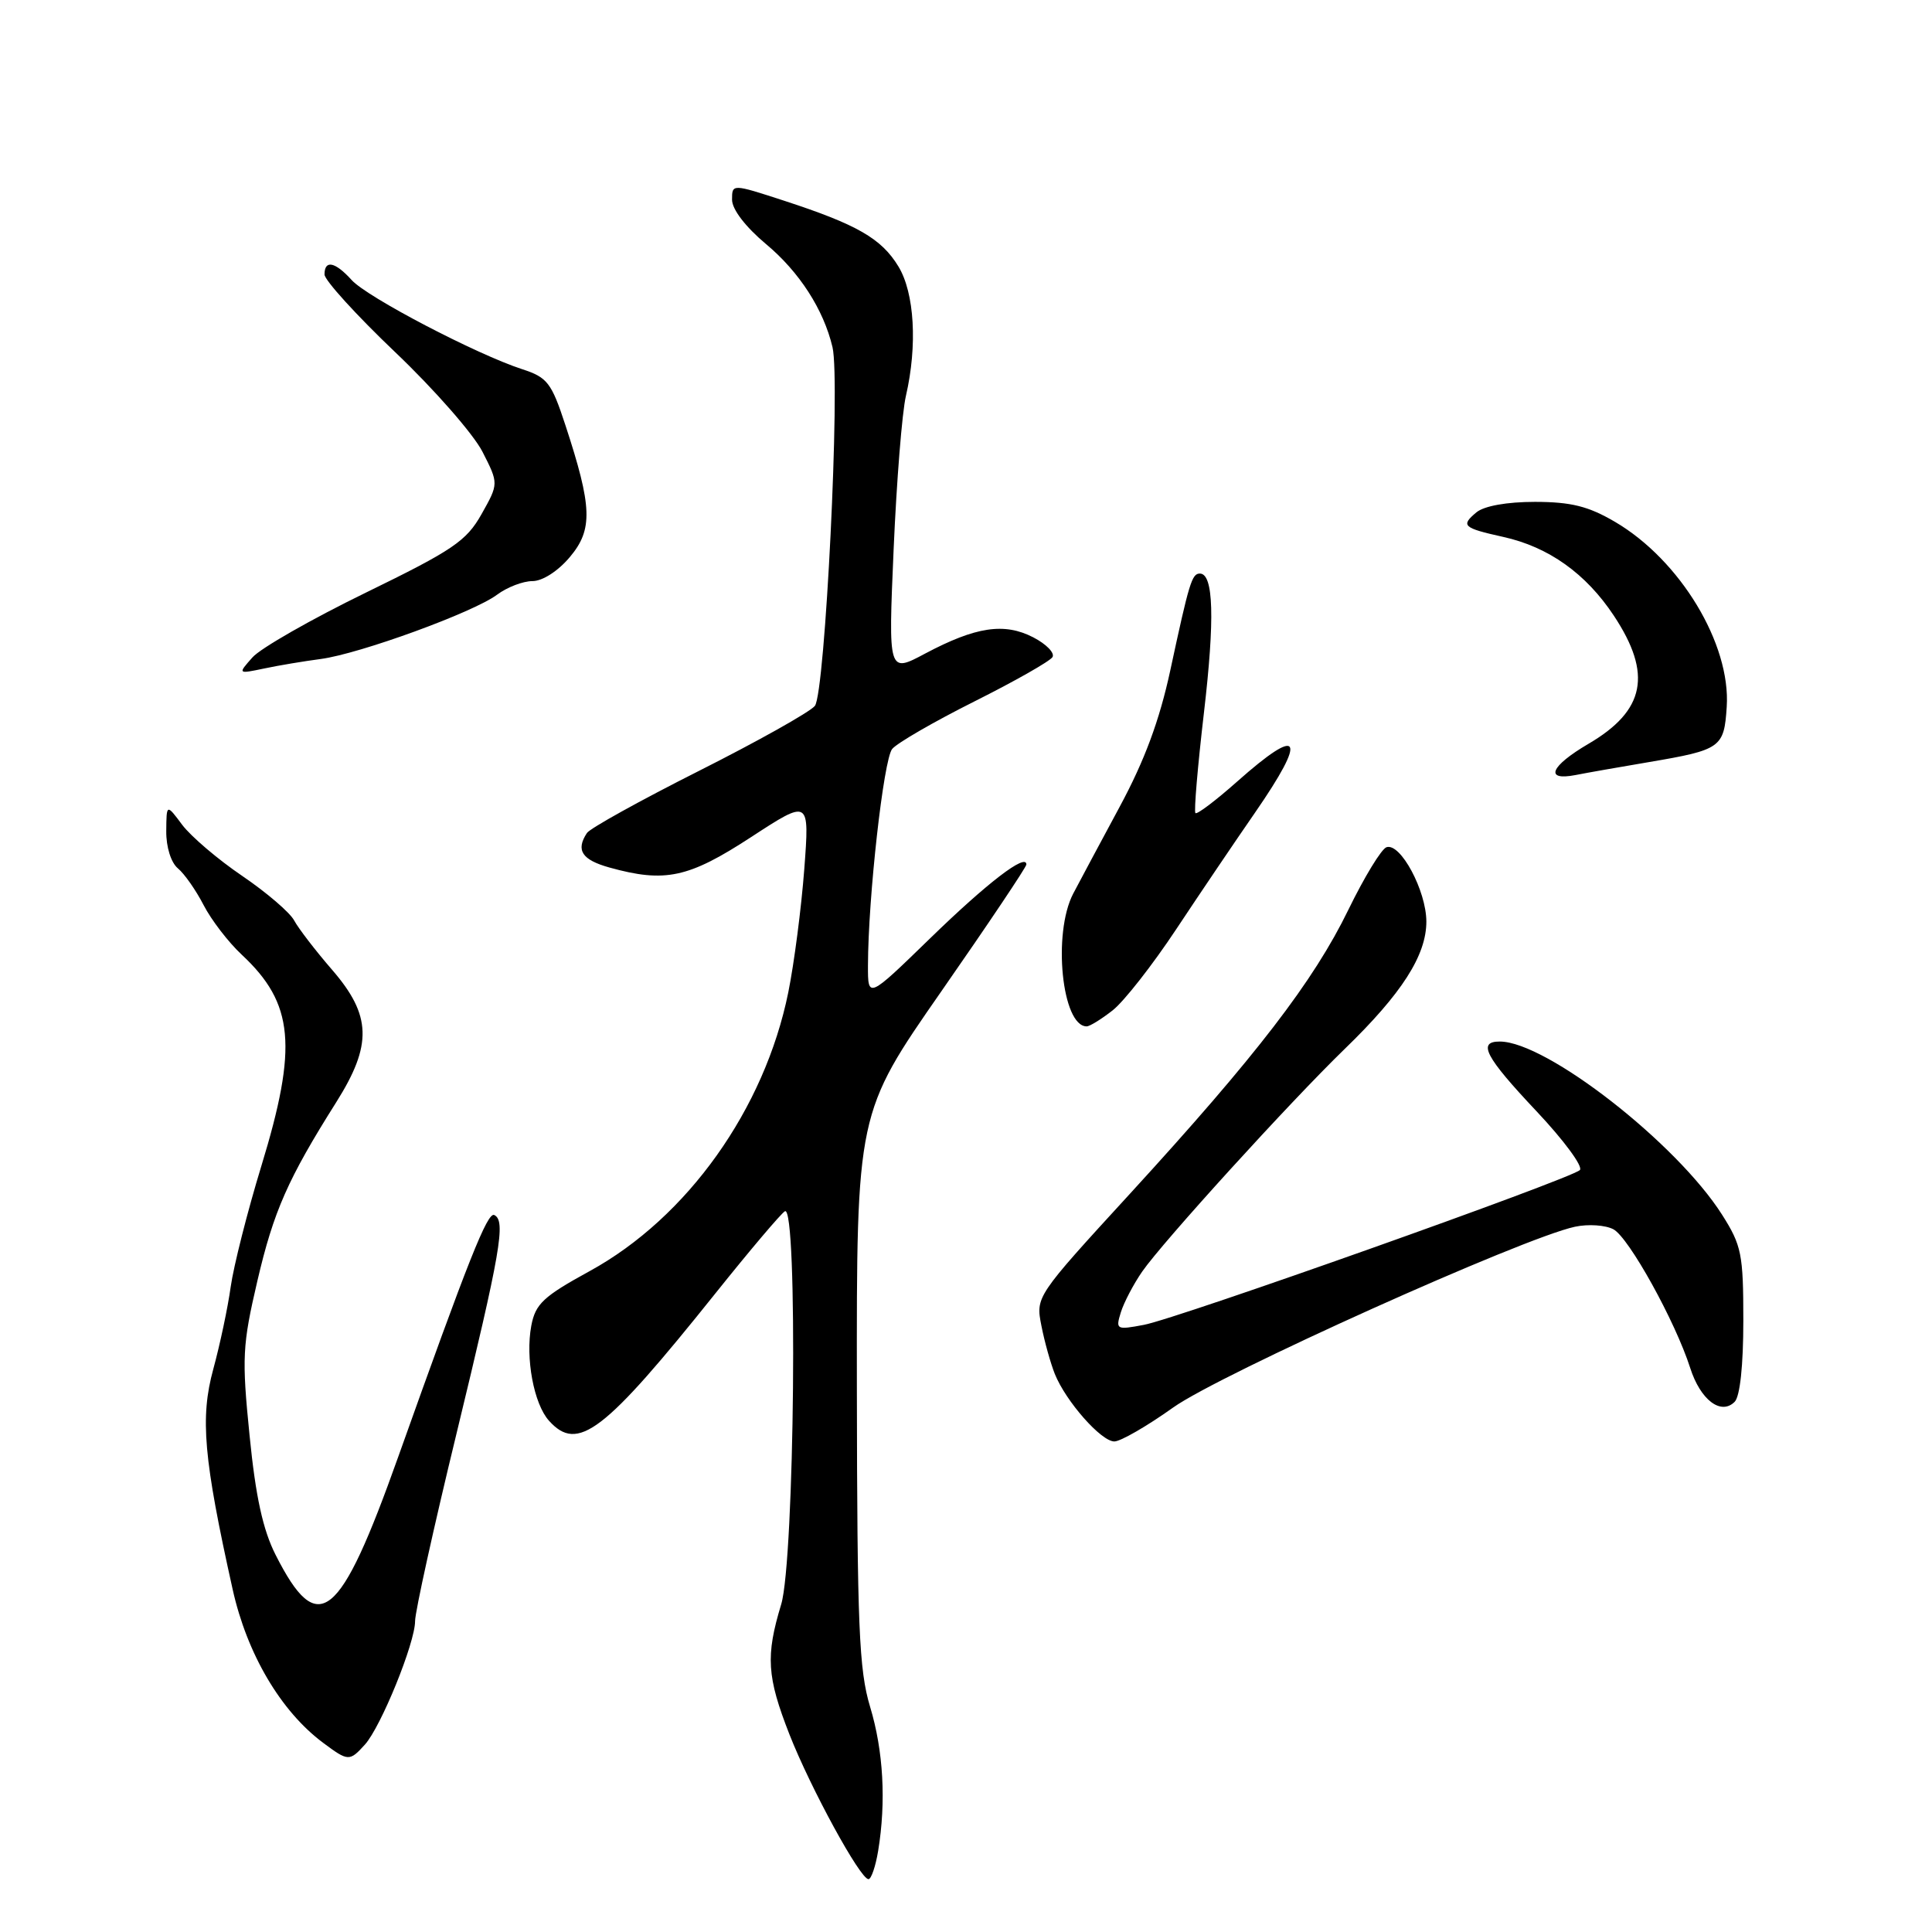 <?xml version="1.0" encoding="UTF-8" standalone="no"?>
<!DOCTYPE svg PUBLIC "-//W3C//DTD SVG 1.1//EN" "http://www.w3.org/Graphics/SVG/1.1/DTD/svg11.dtd" >
<svg xmlns="http://www.w3.org/2000/svg" xmlns:xlink="http://www.w3.org/1999/xlink" version="1.1" viewBox="0 0 256 256">
 <g >
 <path fill="currentColor"
d=" M 116.36 245.25 C 117.43 238.74 117.06 232.00 115.29 226.15 C 113.82 221.28 113.58 215.47 113.54 184.00 C 113.50 147.50 113.50 147.50 124.75 131.33 C 130.94 122.44 136.00 114.89 136.00 114.55 C 136.00 112.99 130.81 116.98 123.25 124.33 C 115.00 132.35 115.00 132.35 115.01 127.93 C 115.03 118.94 117.08 100.61 118.22 99.24 C 118.86 98.46 123.77 95.62 129.12 92.94 C 134.47 90.26 139.12 87.62 139.46 87.07 C 139.79 86.53 138.65 85.35 136.91 84.45 C 133.07 82.47 129.30 83.04 122.59 86.60 C 117.70 89.21 117.70 89.21 118.41 72.80 C 118.80 63.78 119.53 54.62 120.04 52.45 C 121.58 45.78 121.18 38.81 119.04 35.30 C 116.79 31.60 113.56 29.75 103.91 26.60 C 97.00 24.35 97.00 24.35 97.00 26.46 C 97.00 27.74 98.78 30.06 101.51 32.35 C 105.92 36.03 109.13 41.01 110.31 46.00 C 111.38 50.52 109.34 91.88 107.97 93.54 C 107.28 94.37 100.37 98.24 92.61 102.15 C 84.85 106.06 78.17 109.76 77.77 110.38 C 76.27 112.66 77.10 113.93 80.75 114.95 C 88.13 117.00 91.23 116.33 99.51 110.93 C 107.27 105.87 107.27 105.87 106.57 115.18 C 106.18 120.31 105.23 127.65 104.45 131.50 C 101.31 146.96 91.08 161.33 78.15 168.42 C 71.99 171.79 70.95 172.77 70.40 175.66 C 69.60 179.94 70.73 186.01 72.74 188.25 C 76.56 192.50 80.00 189.87 94.85 171.31 C 99.34 165.70 103.45 160.84 104.00 160.50 C 105.74 159.42 105.29 206.71 103.51 212.59 C 101.44 219.42 101.61 222.17 104.61 229.83 C 107.41 236.95 113.98 249.00 115.08 249.00 C 115.44 249.00 116.02 247.31 116.36 245.25 Z  M 48.35 231.17 C 50.48 228.81 55.00 217.70 55.00 214.81 C 55.00 213.58 57.46 202.43 60.47 190.04 C 66.35 165.76 67.05 161.77 65.50 161.00 C 64.60 160.55 62.09 166.87 52.78 193.00 C 45.00 214.86 42.15 217.15 36.52 206.03 C 34.84 202.72 33.87 198.30 33.07 190.21 C 32.03 179.90 32.12 178.24 34.10 169.74 C 36.26 160.48 38.14 156.22 44.56 146.04 C 49.35 138.44 49.23 134.54 44.01 128.51 C 41.81 125.97 39.55 123.03 38.98 121.97 C 38.42 120.91 35.31 118.25 32.09 116.06 C 28.86 113.87 25.29 110.82 24.14 109.29 C 22.06 106.50 22.06 106.50 22.03 110.13 C 22.01 112.24 22.66 114.30 23.57 115.06 C 24.44 115.78 25.97 117.97 26.98 119.93 C 27.99 121.89 30.26 124.85 32.03 126.50 C 38.95 132.95 39.48 138.65 34.63 154.50 C 32.78 160.55 30.96 167.75 30.57 170.50 C 30.19 173.25 29.15 178.16 28.26 181.42 C 26.50 187.86 26.97 193.25 30.83 210.61 C 32.73 219.15 37.20 226.74 42.80 230.92 C 46.14 233.41 46.31 233.42 48.35 231.17 Z  M 155.44 186.51 C 161.60 182.11 201.82 164.01 208.69 162.55 C 210.45 162.17 212.74 162.33 213.79 162.89 C 215.84 163.99 221.98 175.08 223.96 181.26 C 225.31 185.49 228.03 187.57 229.85 185.75 C 230.56 185.04 231.00 180.92 231.00 175.00 C 231.00 166.17 230.77 165.03 228.18 160.95 C 222.16 151.47 204.93 138.04 198.75 138.01 C 195.72 137.99 196.80 140.04 203.59 147.24 C 207.21 151.08 209.80 154.59 209.34 155.04 C 208.12 156.22 156.06 174.71 151.57 175.55 C 147.92 176.24 147.81 176.18 148.52 173.88 C 148.93 172.57 150.20 170.15 151.34 168.50 C 154.05 164.58 170.94 146.01 178.17 139.00 C 185.76 131.65 189.00 126.58 189.00 122.11 C 188.99 118.03 185.57 111.64 183.72 112.26 C 183.05 112.48 180.78 116.21 178.67 120.54 C 174.07 130.01 166.44 139.93 149.74 158.16 C 137.24 171.80 137.23 171.81 137.99 175.66 C 138.40 177.77 139.21 180.65 139.77 182.06 C 141.24 185.70 145.91 191.00 147.66 191.00 C 148.47 191.00 151.98 188.98 155.44 186.51 Z  M 147.44 133.87 C 148.93 132.70 152.72 127.86 155.86 123.12 C 159.00 118.38 163.70 111.43 166.29 107.69 C 173.29 97.56 172.41 96.03 163.93 103.56 C 161.10 106.07 158.62 107.95 158.40 107.74 C 158.19 107.52 158.70 101.53 159.53 94.42 C 160.98 82.02 160.81 76.00 158.99 76.00 C 157.93 76.00 157.58 77.15 155.06 88.87 C 153.63 95.48 151.66 100.78 148.38 106.87 C 145.82 111.62 143.04 116.82 142.20 118.42 C 139.46 123.70 140.71 136.00 143.99 136.00 C 144.40 136.00 145.95 135.04 147.44 133.87 Z  M 218.50 100.98 C 228.04 99.36 228.45 99.07 228.80 93.66 C 229.35 85.34 222.64 74.22 214.00 69.15 C 210.47 67.08 208.19 66.51 203.40 66.50 C 199.66 66.50 196.66 67.04 195.63 67.89 C 193.52 69.65 193.85 69.96 199.17 71.14 C 205.20 72.47 210.15 76.00 213.85 81.59 C 218.96 89.31 218.00 94.16 210.48 98.56 C 205.43 101.52 204.60 103.50 208.75 102.70 C 210.26 102.40 214.65 101.63 218.50 100.98 Z  M 42.50 87.32 C 47.65 86.64 62.79 81.12 65.88 78.79 C 67.20 77.81 69.29 77.00 70.55 77.00 C 71.88 77.00 73.94 75.68 75.51 73.81 C 78.59 70.15 78.48 67.18 74.91 56.31 C 73.07 50.70 72.52 50.00 69.19 48.92 C 63.14 46.95 48.64 39.38 46.60 37.11 C 44.40 34.68 43.00 34.39 43.00 36.37 C 43.00 37.12 47.22 41.77 52.39 46.69 C 57.55 51.60 62.74 57.53 63.93 59.86 C 66.08 64.08 66.08 64.08 63.81 68.12 C 61.80 71.69 60.04 72.89 48.47 78.53 C 41.27 82.04 34.51 85.90 33.45 87.11 C 31.50 89.31 31.50 89.31 35.00 88.58 C 36.92 88.17 40.30 87.61 42.50 87.32 Z "/>
</g>
</svg>